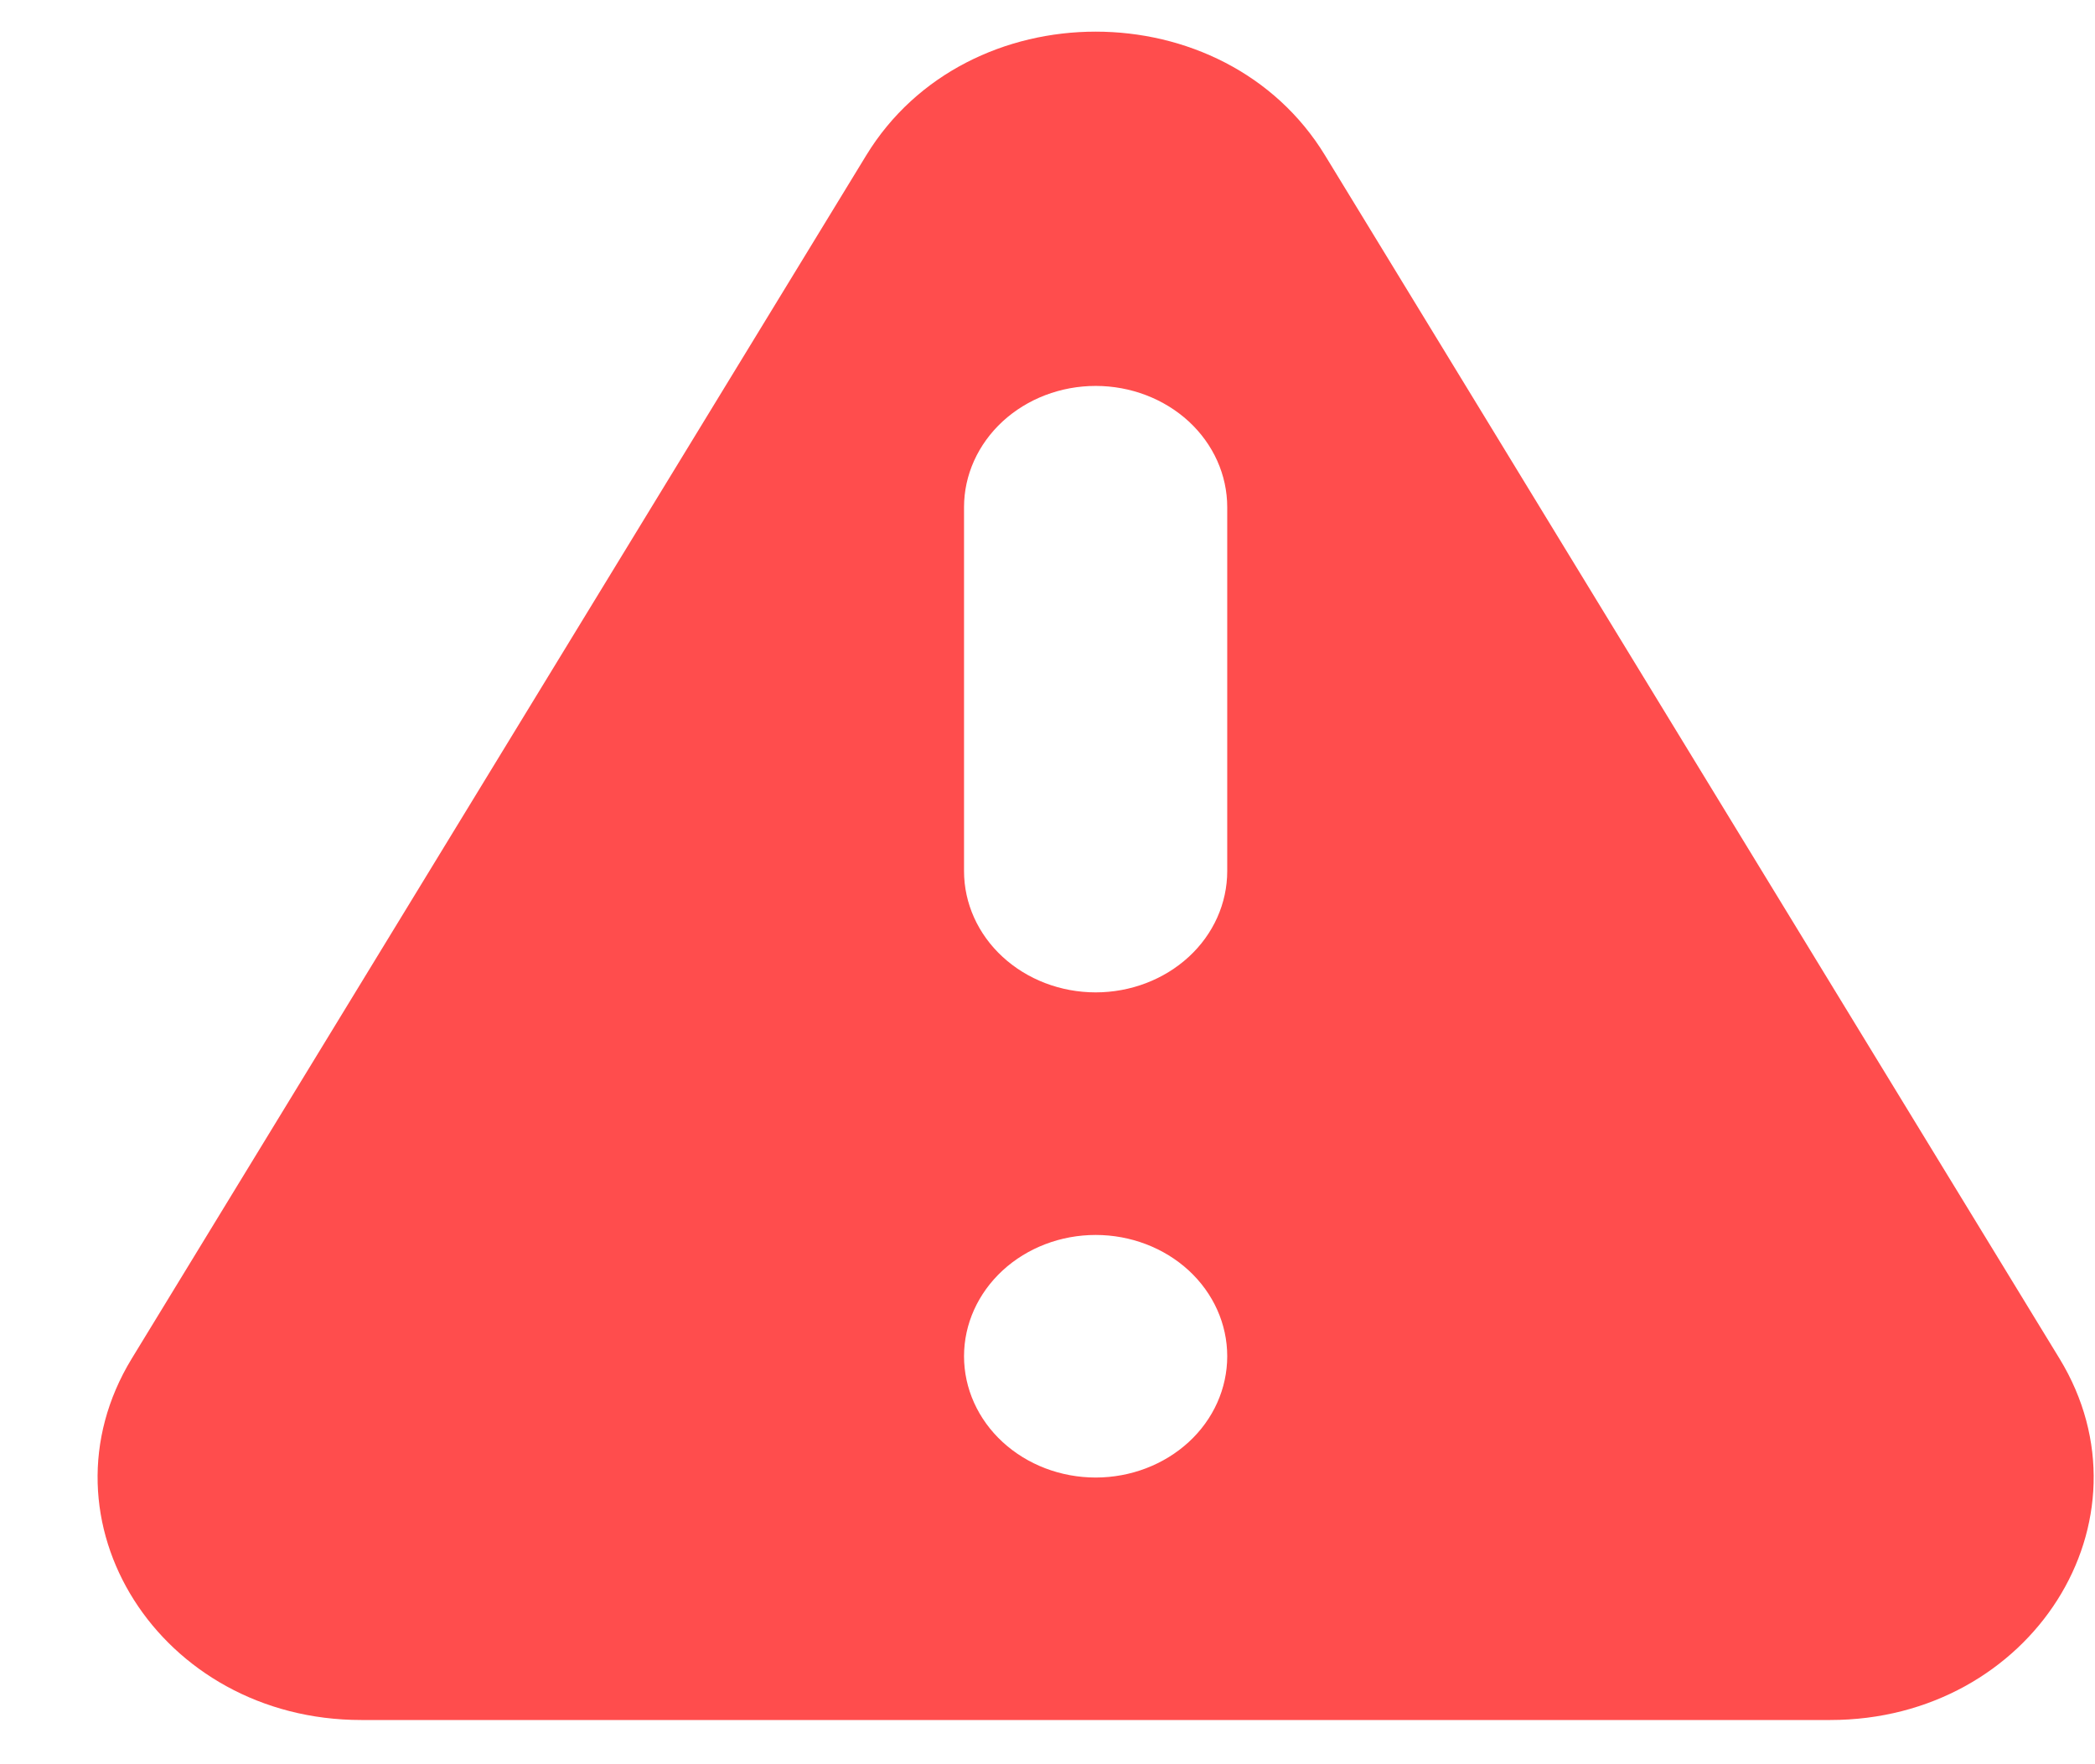 <svg width="19" height="16" viewBox="0 0 19 16" fill="none" xmlns="http://www.w3.org/2000/svg">
<path fill-rule="evenodd" clip-rule="evenodd" d="M7.856 1.409C8.769 -0.087 11.105 -0.087 12.017 1.409L18.678 12.321C19.573 13.789 18.424 15.599 16.599 15.599H3.276C1.45 15.599 0.3 13.789 1.195 12.321L7.856 1.409ZM11.13 12.3C11.13 12.592 11.005 12.872 10.781 13.078C10.557 13.284 10.253 13.4 9.937 13.4C9.62 13.4 9.317 13.284 9.093 13.078C8.869 12.872 8.743 12.592 8.743 12.3C8.743 12.008 8.869 11.729 9.093 11.522C9.317 11.316 9.62 11.2 9.937 11.2C10.253 11.2 10.557 11.316 10.781 11.522C11.005 11.729 11.13 12.008 11.13 12.3ZM9.937 3.5C9.62 3.5 9.317 3.616 9.093 3.822C8.869 4.029 8.743 4.308 8.743 4.6V7.9C8.743 8.192 8.869 8.472 9.093 8.678C9.317 8.884 9.62 9 9.937 9C10.253 9 10.557 8.884 10.781 8.678C11.005 8.472 11.13 8.192 11.13 7.9V4.6C11.13 4.308 11.005 4.029 10.781 3.822C10.557 3.616 10.253 3.5 9.937 3.5Z" fill="#FF4D4D"/>
</svg>
